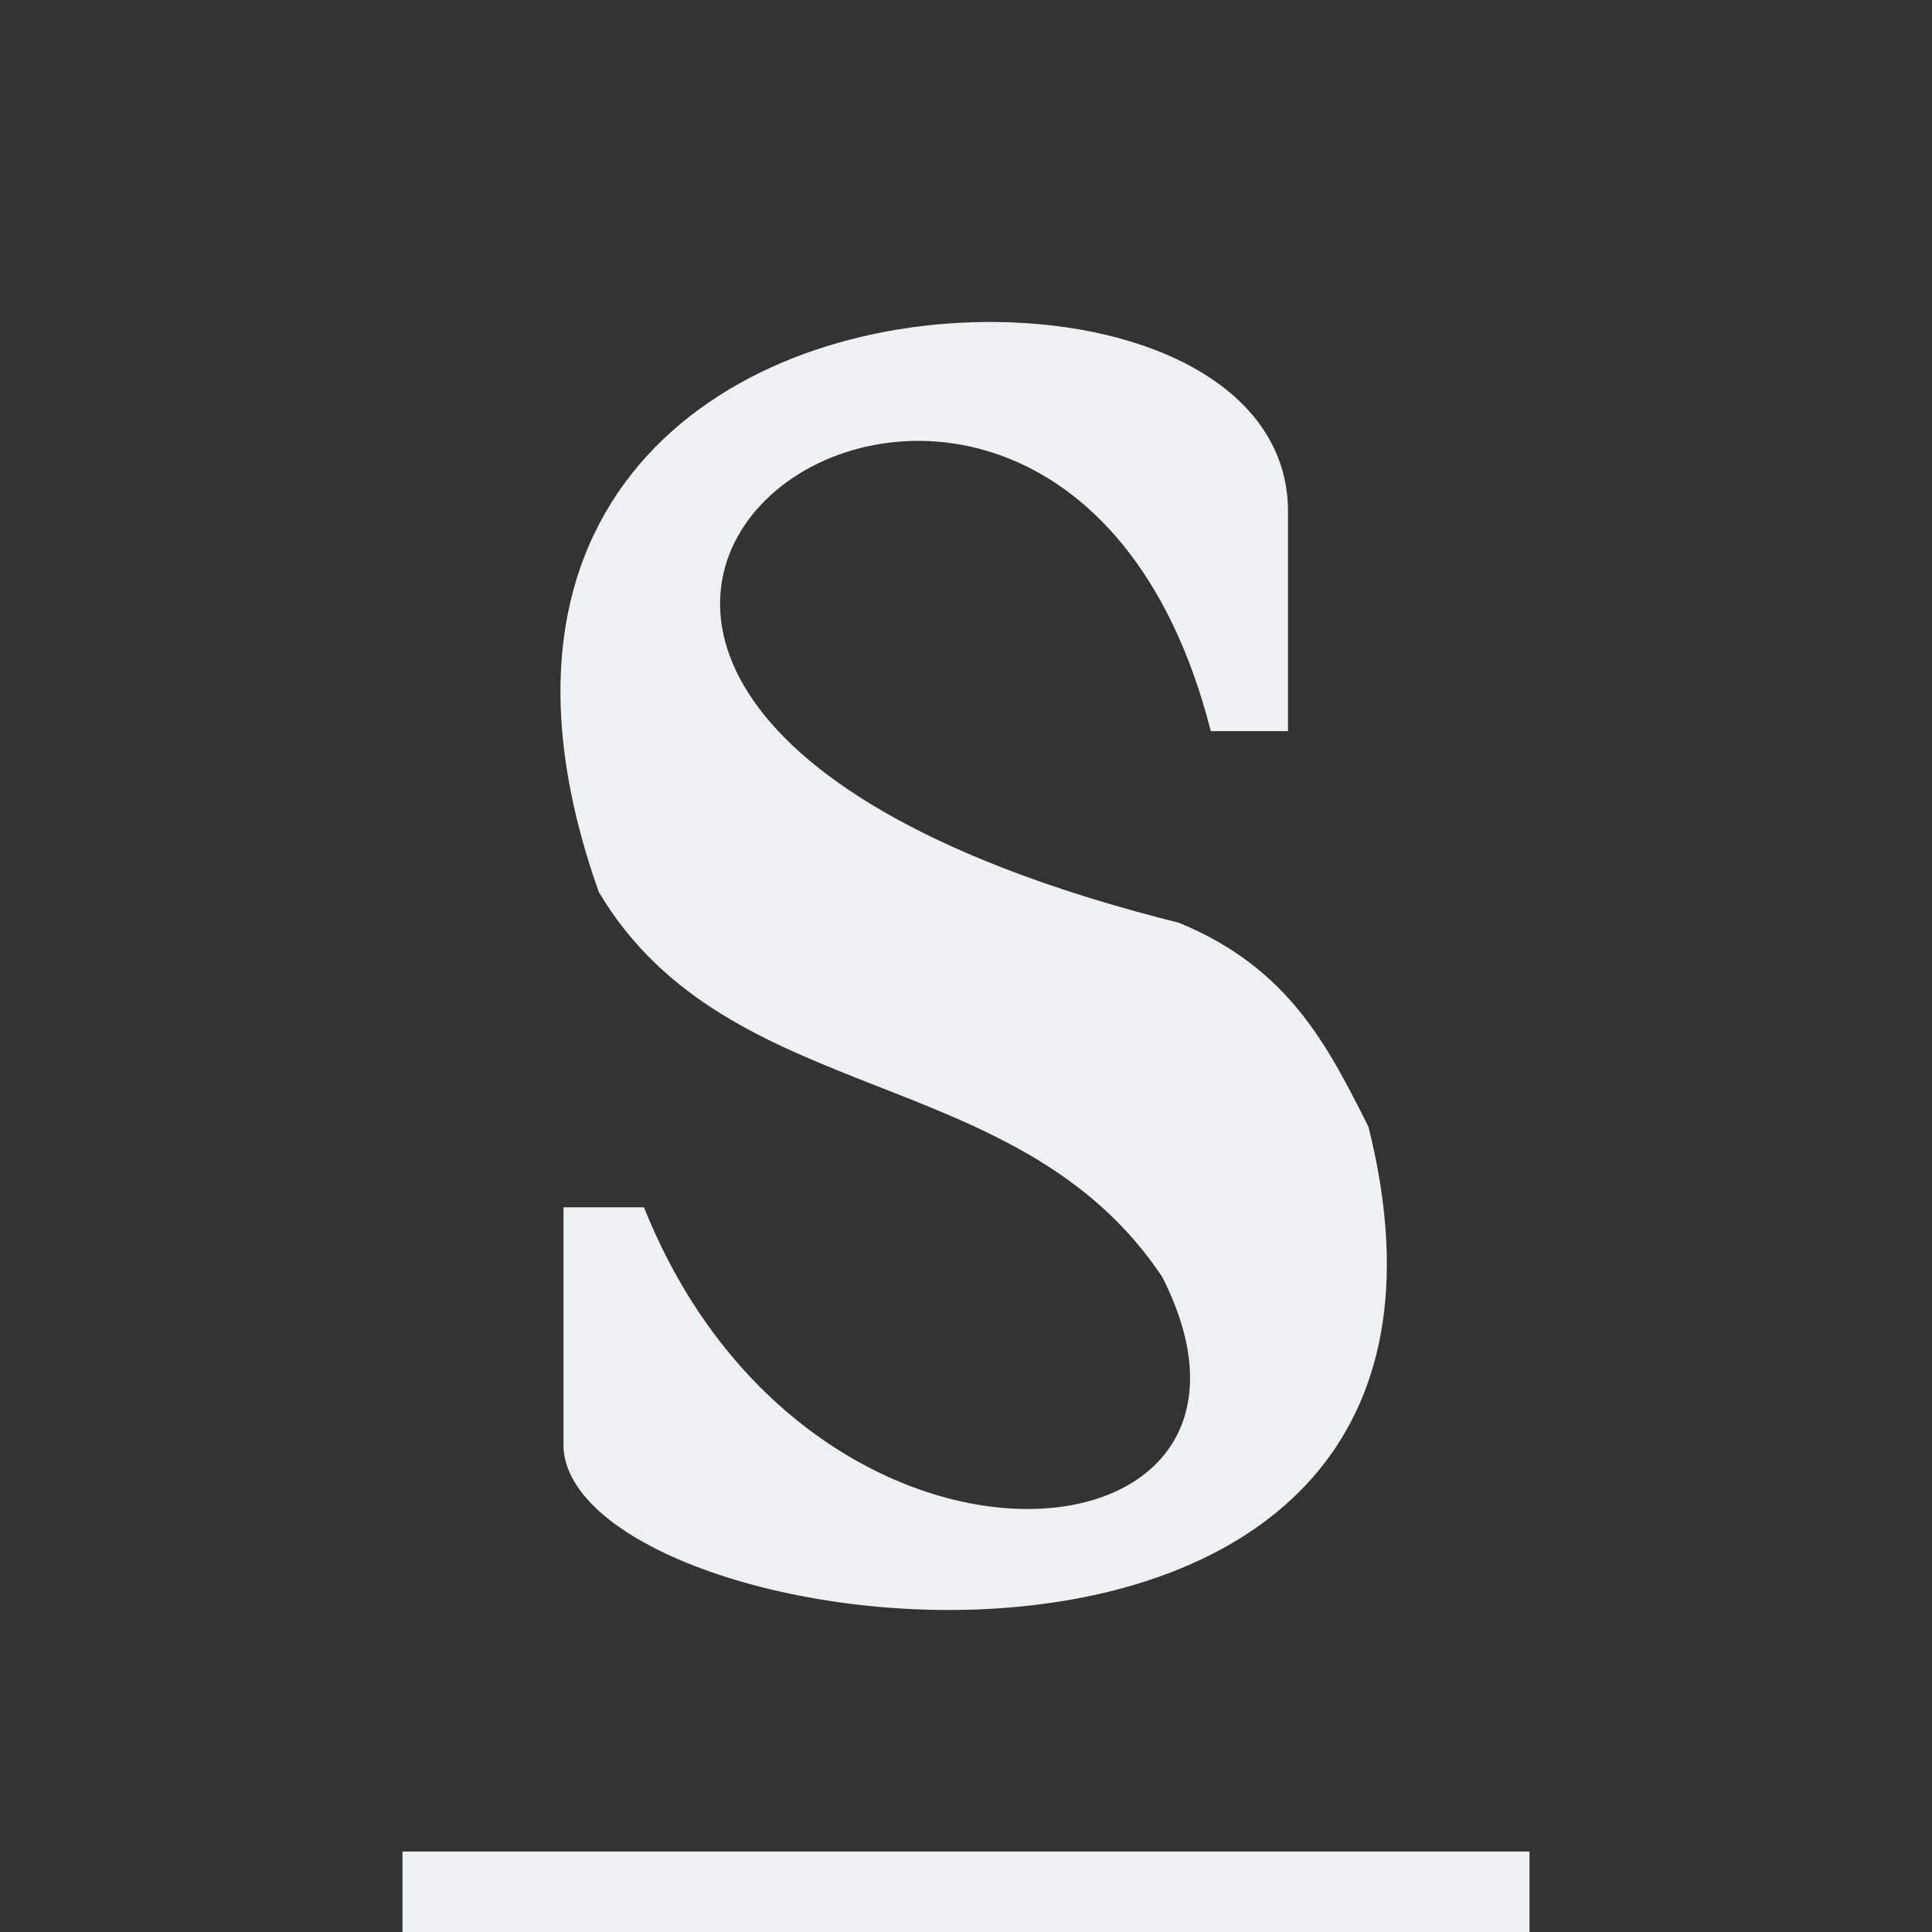 <svg viewBox="0 0 24 24" xmlns="http://www.w3.org/2000/svg"><rect x="0" y="0" width="24" height="24" fill="#333333" stroke="none"/><path d="m12.367 4c-3.211-.03-6.696 2.106-4.928 7.082 1.619 2.719 5.212 2.092 7 4.783 1.869 3.686-4.383 4.282-6.439-.867h-1v3c.191 2.516 12 4 10-4-.508-1.007-.988-1.973-2.355-2.535-12-3-1.644-10.381.396-2.381h.959v-2.748c-.015-1.5-1.706-2.316-3.633-2.334zm-7.367 19v1h14v-1z" fill="#eff0f1"/></svg>